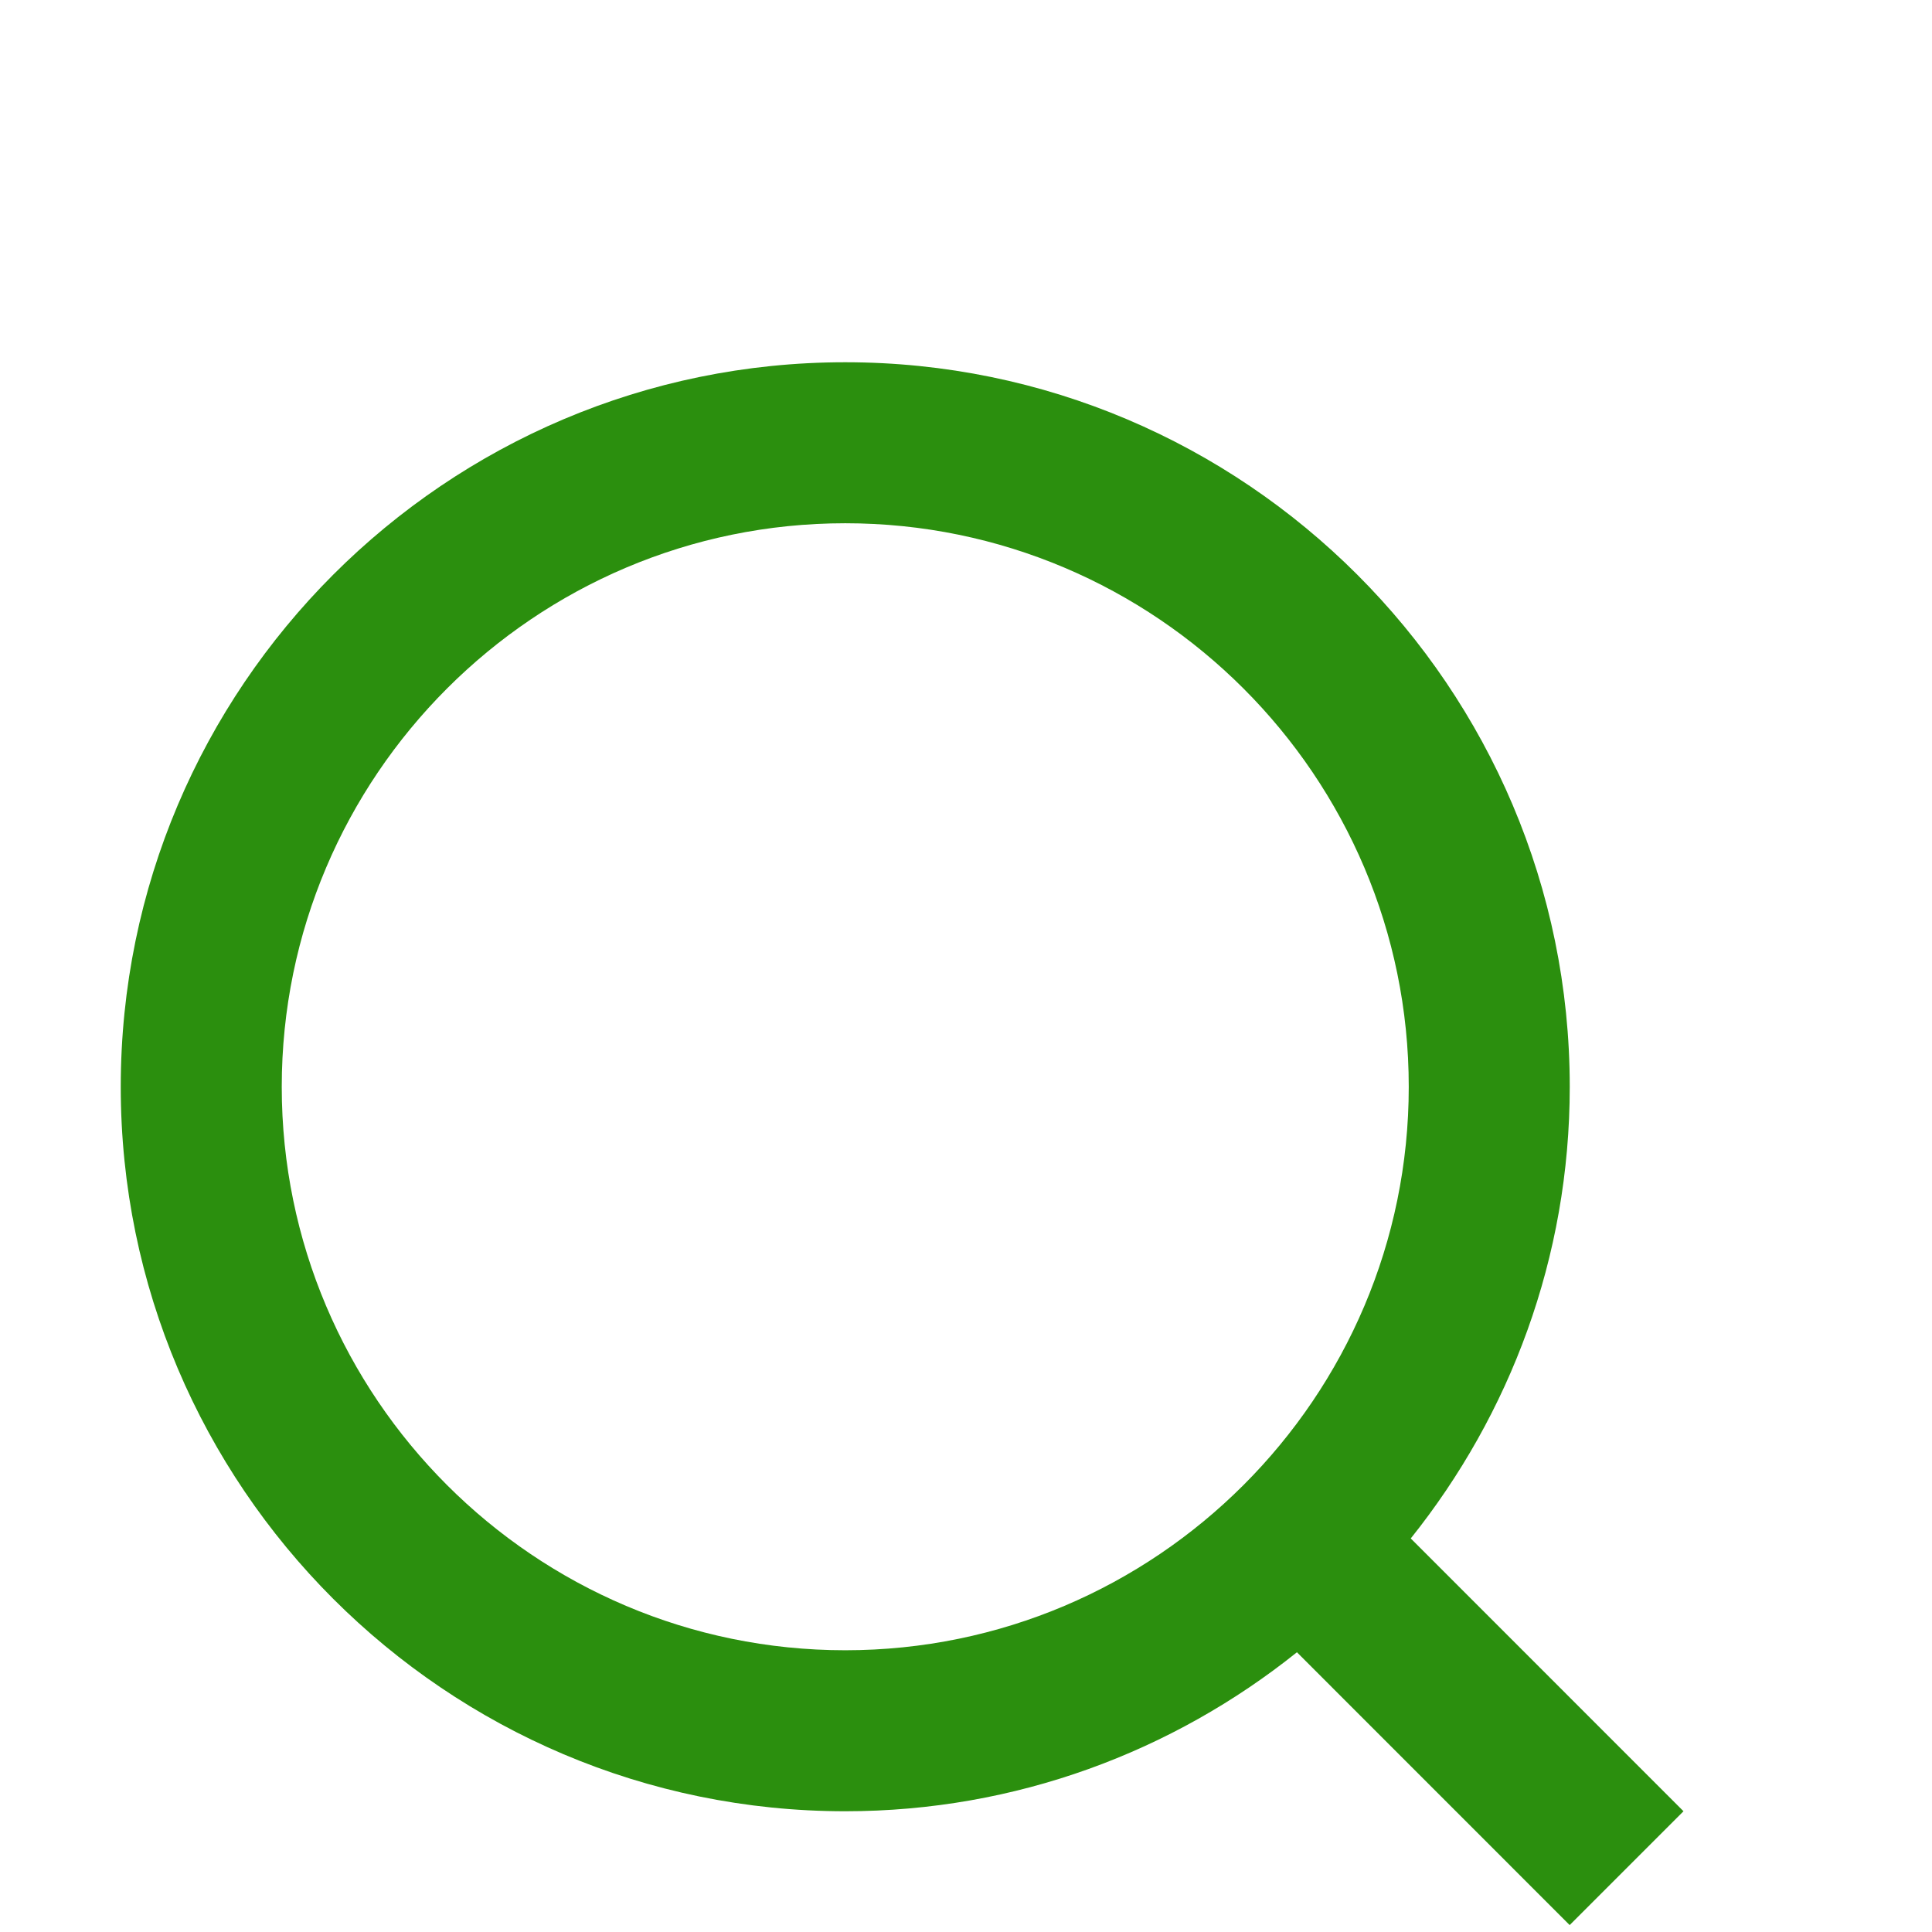 <?xml version="1.0" encoding="utf-8"?>
<!-- Generator: Adobe Illustrator 15.1.0, SVG Export Plug-In . SVG Version: 6.00 Build 0)  -->
<!DOCTYPE svg PUBLIC "-//W3C//DTD SVG 1.1//EN" "http://www.w3.org/Graphics/SVG/1.1/DTD/svg11.dtd">
<svg version="1.1" id="success" xmlns="http://www.w3.org/2000/svg" xmlns:xlink="http://www.w3.org/1999/xlink" x="0px" y="0px"
	 width="24px" height="24px" viewBox="0 0 24 24" enable-background="new 0 0 24 24" xml:space="preserve">
<path fill="#2B8F0E" d="M20.913,22.5l-3.388-3.389c1.232-1.54,1.975-3.489,1.975-5.61c0-4.963-4.037-9.001-9-9.001
	c-4.963,0-9,4.038-9,9.001c0,4.962,4.038,8.999,9,8.999c2.122,0,4.071-0.742,5.611-1.975l3.388,3.389L20.913,22.5z M3.5,13.501
	c0-3.86,3.141-7.001,7-7.001s7,3.141,7,7.001c0,3.859-3.14,6.999-7,6.999S3.5,17.36,3.5,13.501z"/>
</svg>
